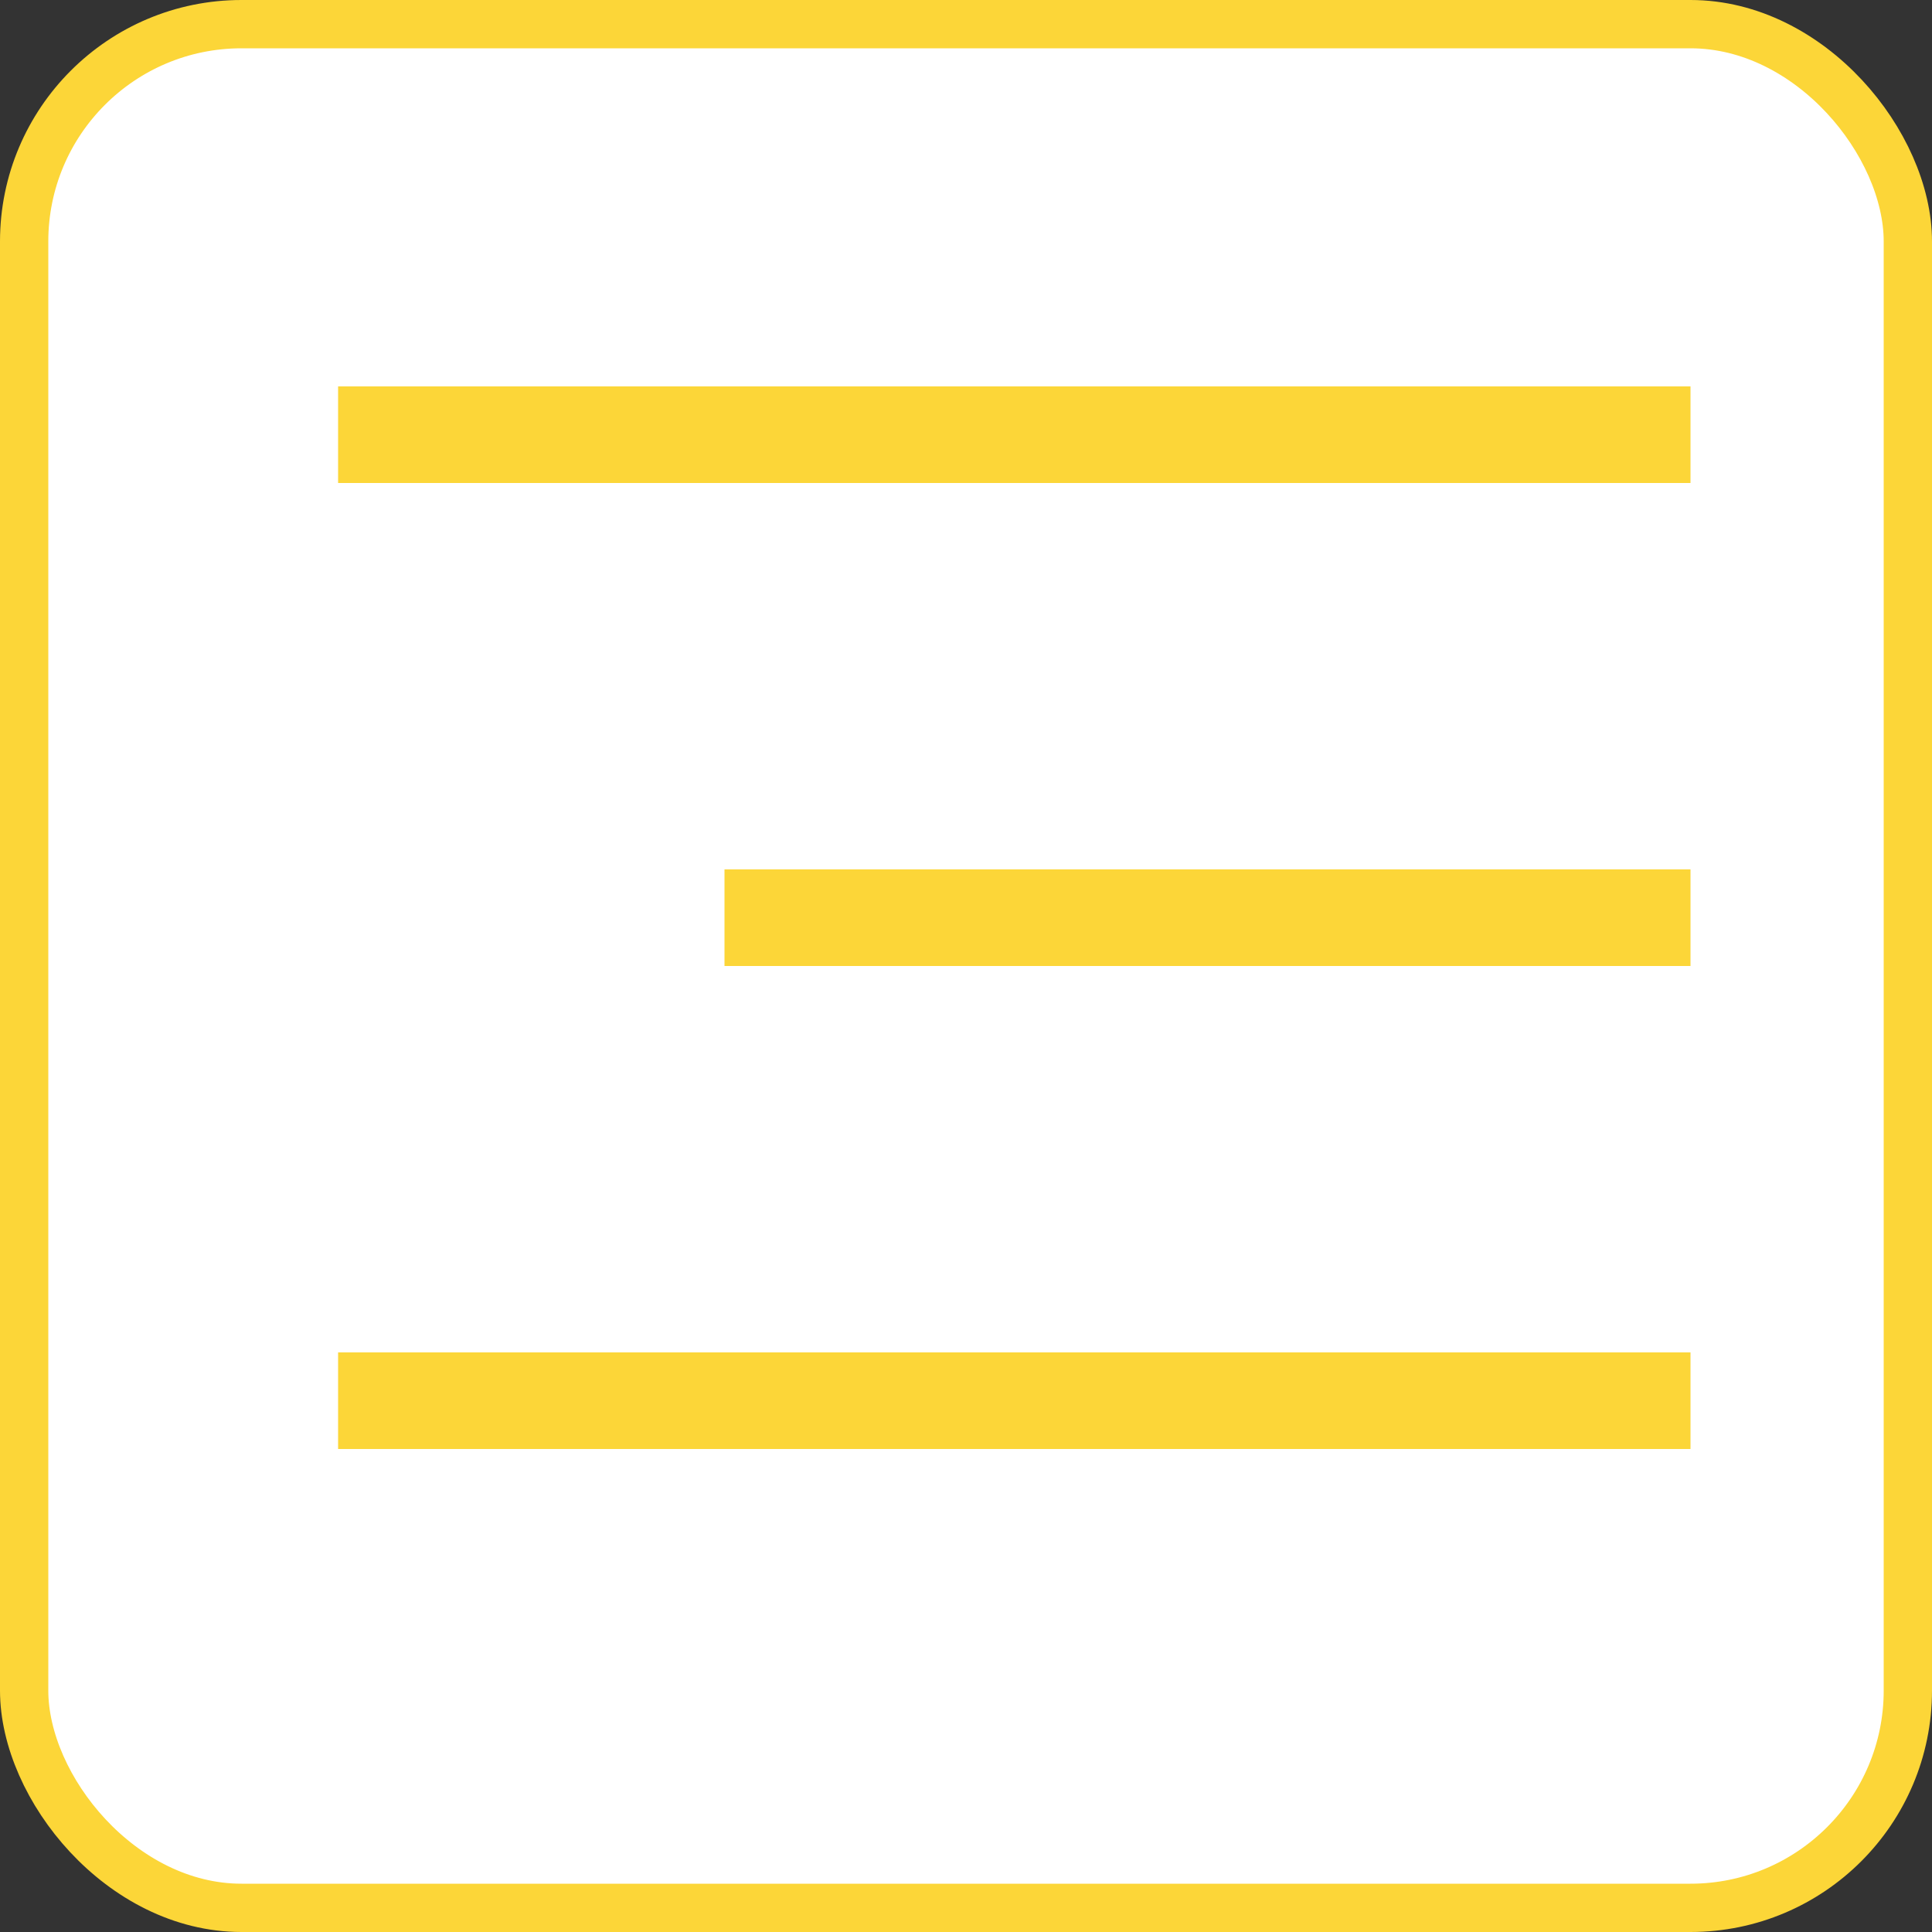 <svg width="30" height="30" viewBox="0 0 30 30" fill="none" xmlns="http://www.w3.org/2000/svg">
<rect x="0" y="0" width="30" height="30" fill="#333333" stroke="none"/>
<rect x="0.375" y="0.375" width="29.25" height="29.25" rx="3.375" fill="white" stroke="#FCD638" stroke-width="0.75"/>
<line x1="5.25" y1="6.75" x2="26.25" y2="6.75" stroke="#FCD638" stroke-width="1.5"/>
<line x1="11.25" y1="14.25" x2="26.25" y2="14.25" stroke="#FCD638" stroke-width="1.5"/>
<line x1="5.25" y1="21.75" x2="26.25" y2="21.75" stroke="#FCD638" stroke-width="1.5"/>
</svg>
